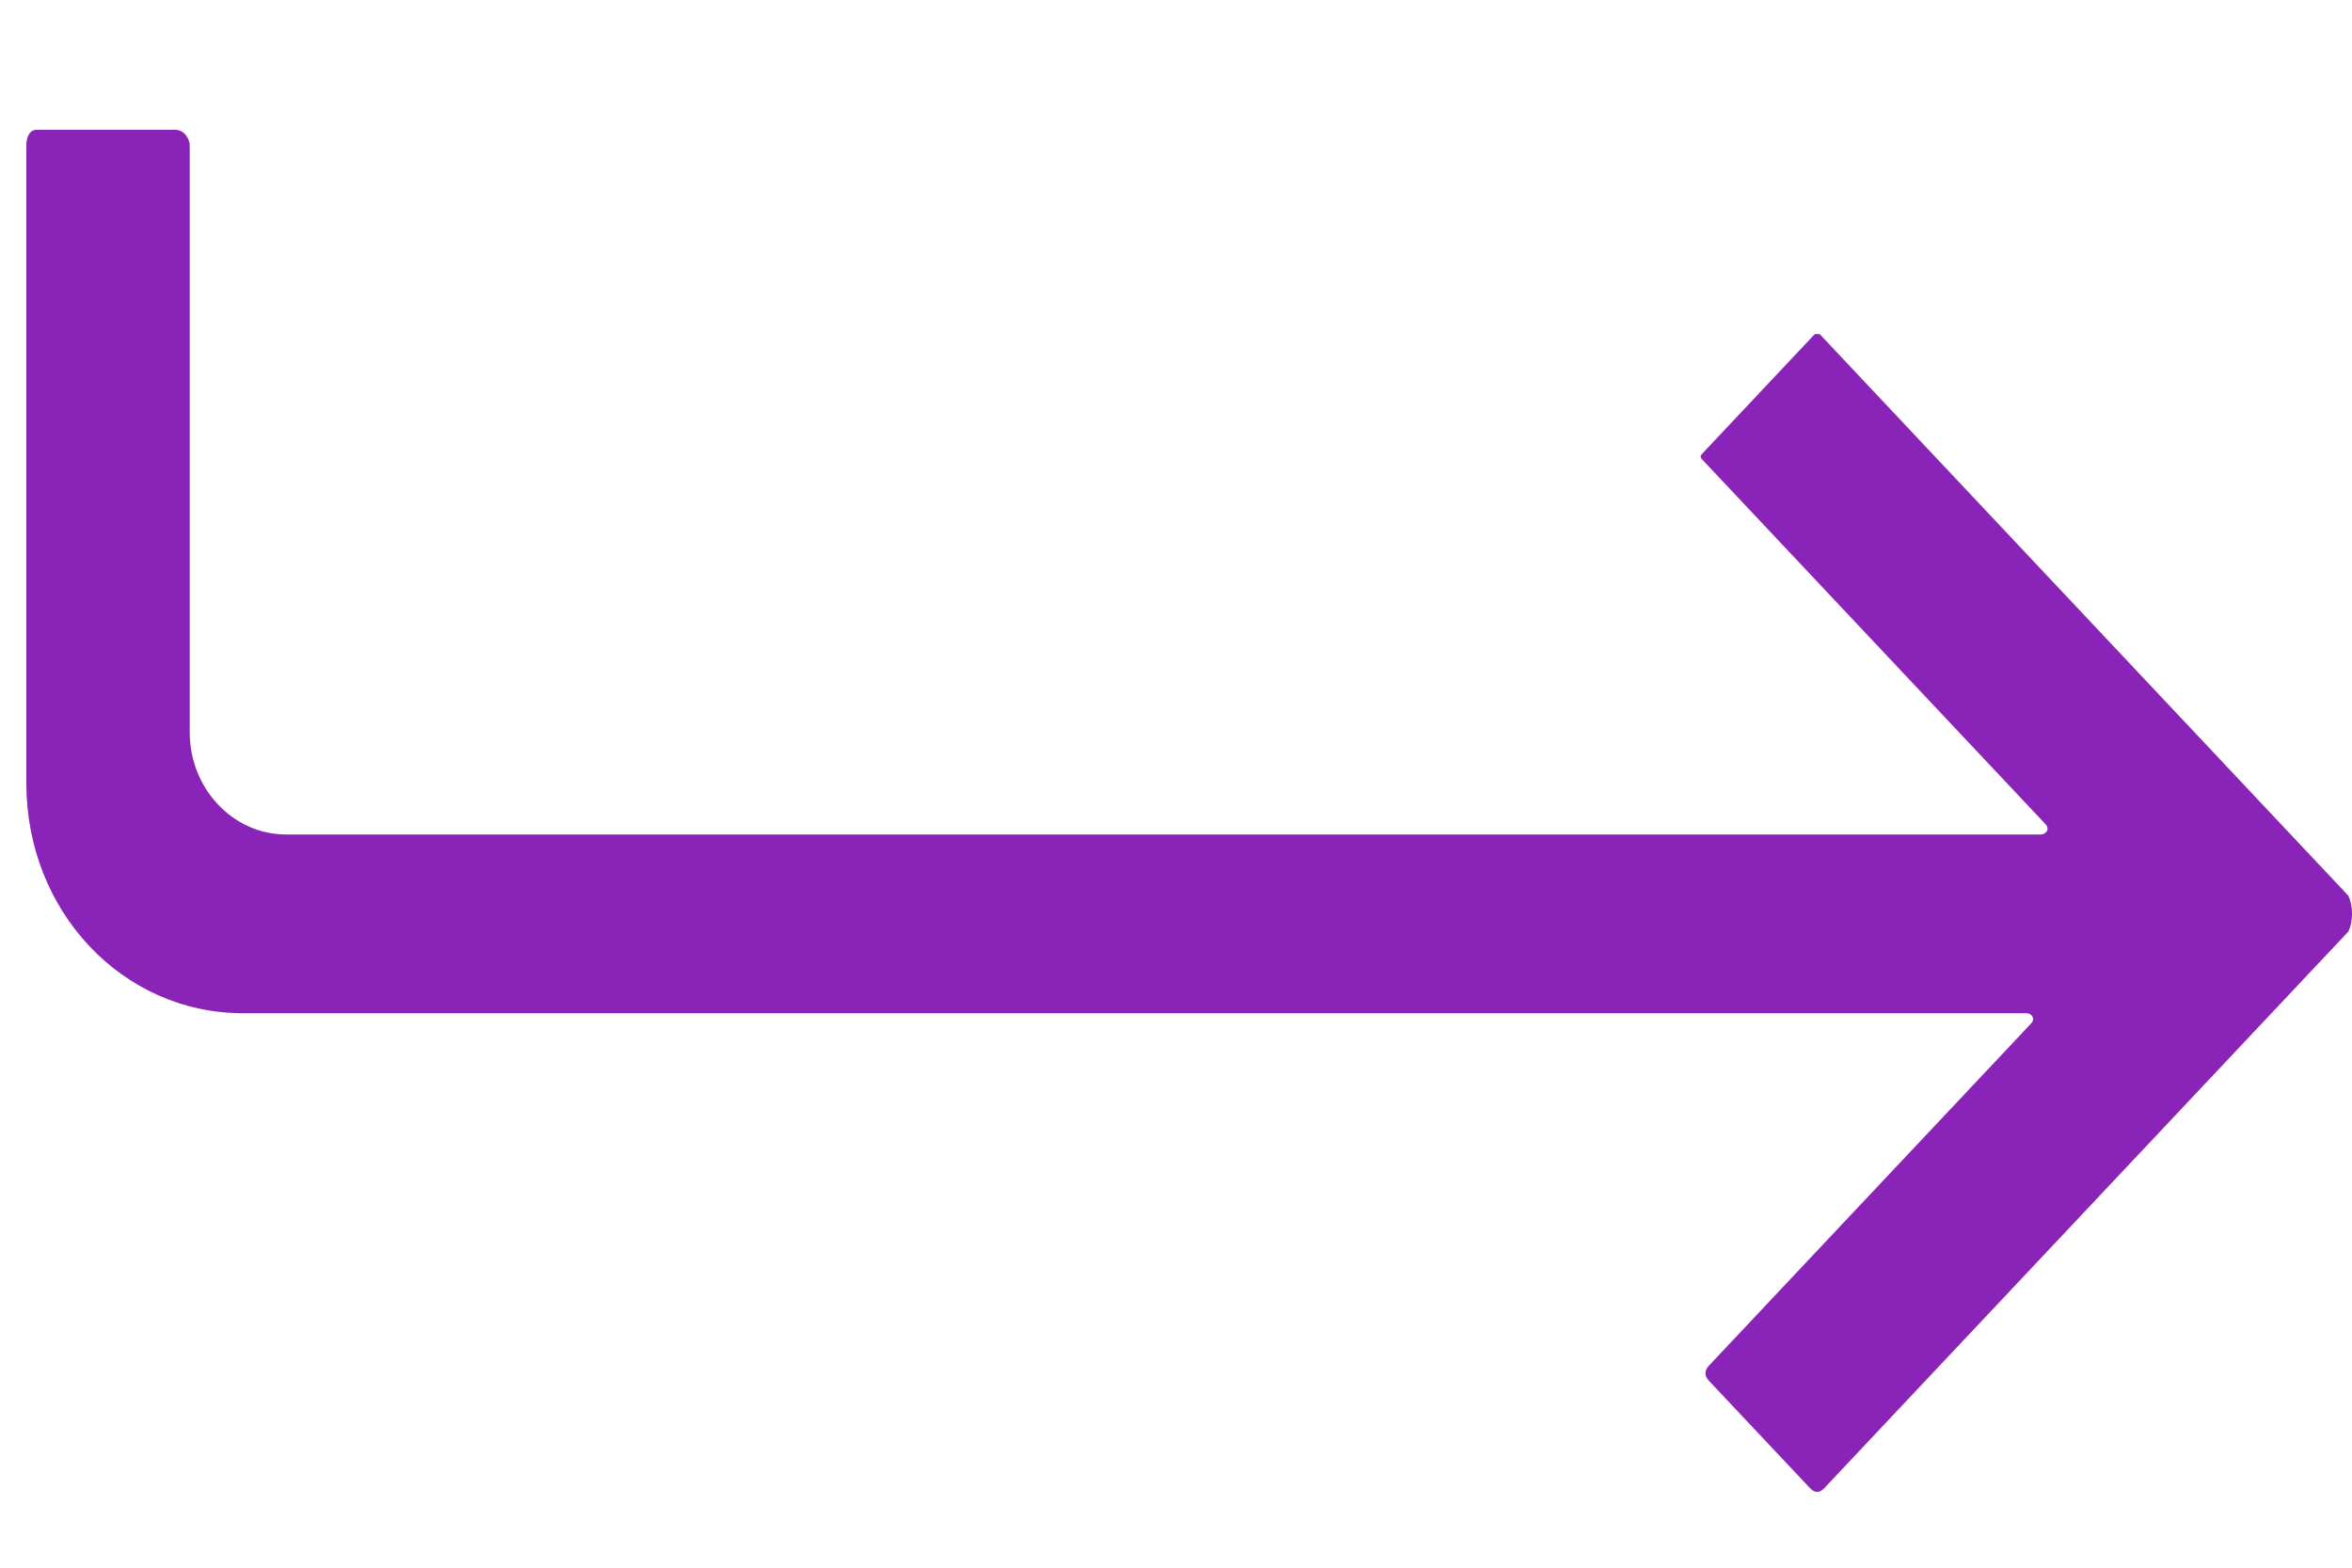 <?xml version="1.0" encoding="UTF-8"?>
<svg width="15px" height="10px" viewBox="0 0 15 10" version="1.1" xmlns="http://www.w3.org/2000/svg" xmlns:xlink="http://www.w3.org/1999/xlink">
    <title>Send Contact Form Icon</title>
    <g id="Contact-Form" stroke="none" stroke-width="1" fill="none" fill-rule="evenodd">
        <g id="Contact-Full-Lenght" transform="translate(-1154, -2208)" fill="#8A23B7" fill-rule="nonzero">
            <g id="Form" transform="translate(138, 1542)">
                <g id="Input-Fields-+-Buttons---Contact" transform="translate(602, 114.001)">
                    <g id="Send-Button" transform="translate(343, 539)">
                        <g id="Send-Button-Content" transform="translate(24.372, 4)">
                            <path d="M61.605,14.713 L58.233,11.13 C58.233,11.13 58.202,11.13 58.202,11.13 L57.497,11.879 C57.466,11.912 57.466,11.912 57.497,11.944 L59.674,14.257 C59.704,14.29 59.674,14.322 59.643,14.322 L48.452,14.322 C48.114,14.322 47.838,14.029 47.838,13.671 L47.838,9.925 C47.838,9.892 47.808,9.827 47.746,9.827 L46.857,9.827 C46.827,9.827 46.796,9.86 46.796,9.925 L46.796,13.996 C46.796,14.811 47.409,15.462 48.176,15.462 L59.551,15.462 C59.582,15.462 59.612,15.495 59.582,15.527 L57.527,17.71 C57.497,17.742 57.497,17.775 57.527,17.807 L58.171,18.491 C58.202,18.524 58.233,18.524 58.263,18.491 L61.605,14.941 C61.636,14.876 61.636,14.778 61.605,14.713 Z" id="Send-Contact-Form-Icon"></path>
                        </g>
                    </g>
                </g>
            </g>
        </g>
    </g>
</svg>